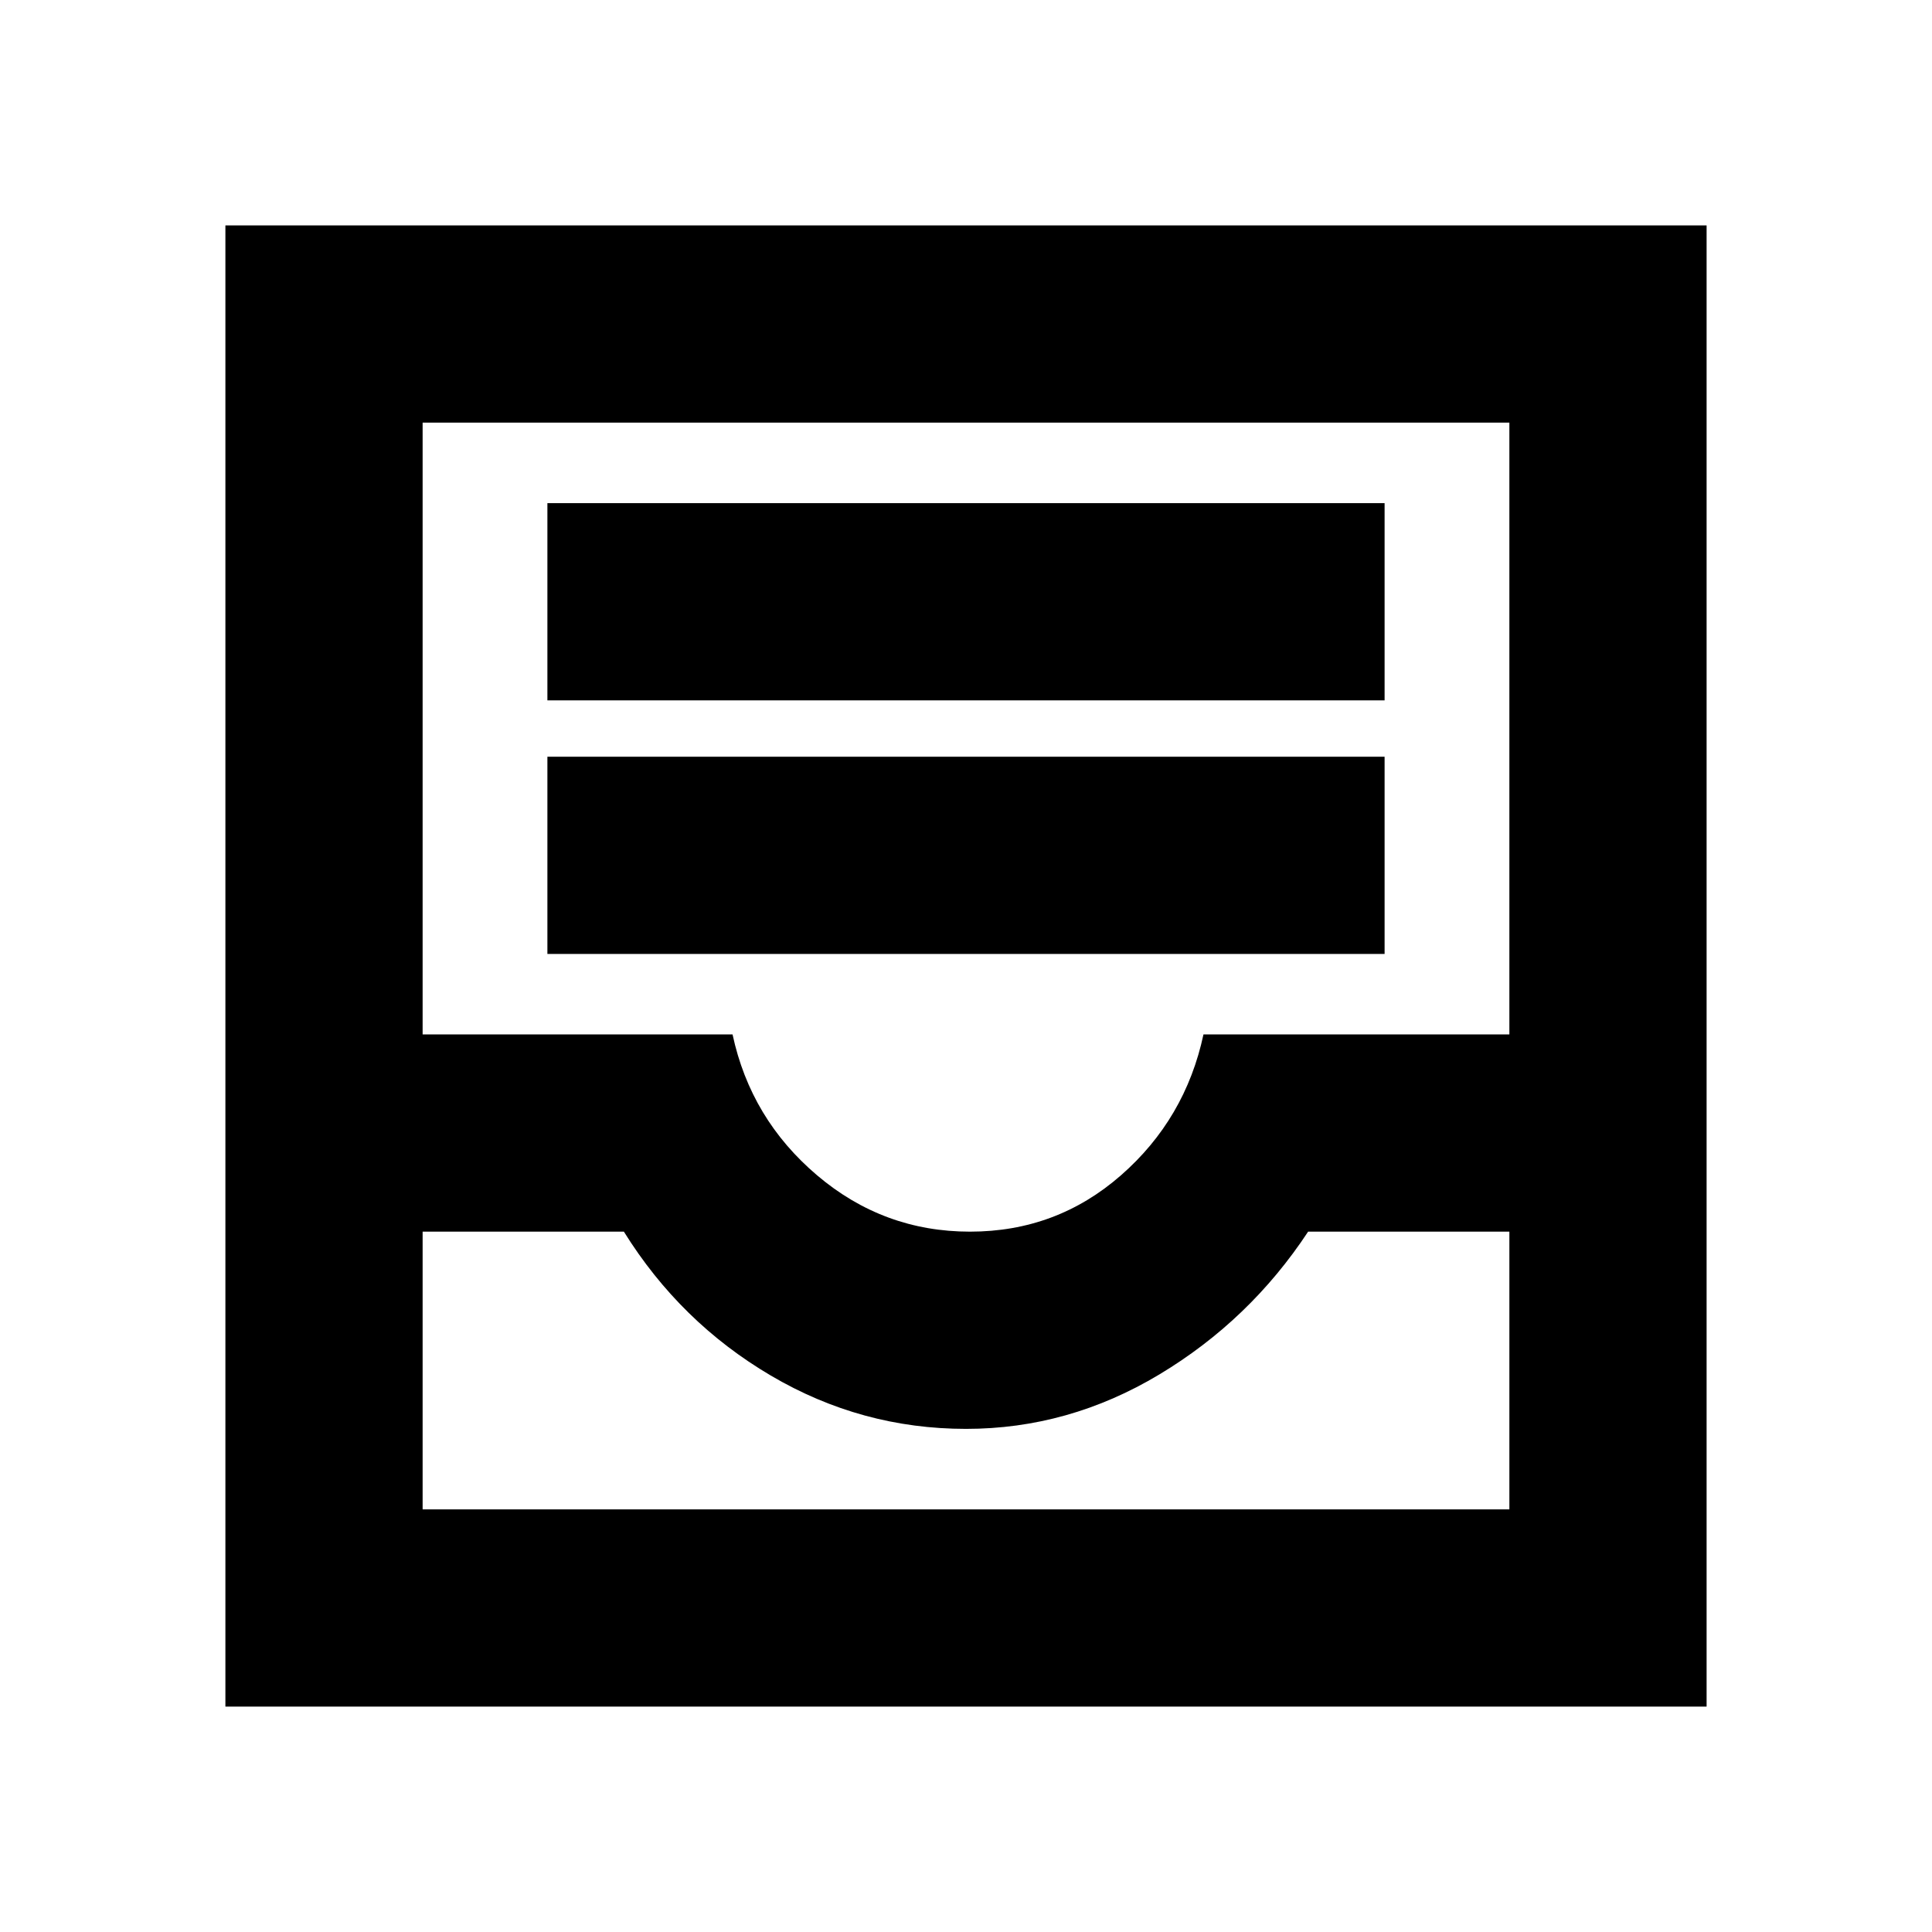 <svg xmlns="http://www.w3.org/2000/svg" height="20" viewBox="0 -960 960 960" width="20"><path d="M272-486h416v-98H272v98Zm0-126h416v-98H272v98ZM112-112v-736h736v736H112Zm98-98h540v-138H650q-29 44-74 71t-96 27q-52 0-97-26.5T310-348H210v138Zm272-138q43 0 75-28t41-70h152v-304H210v304h154q9 42 42 70t76 28ZM210-210h540-540Z"/></svg>
